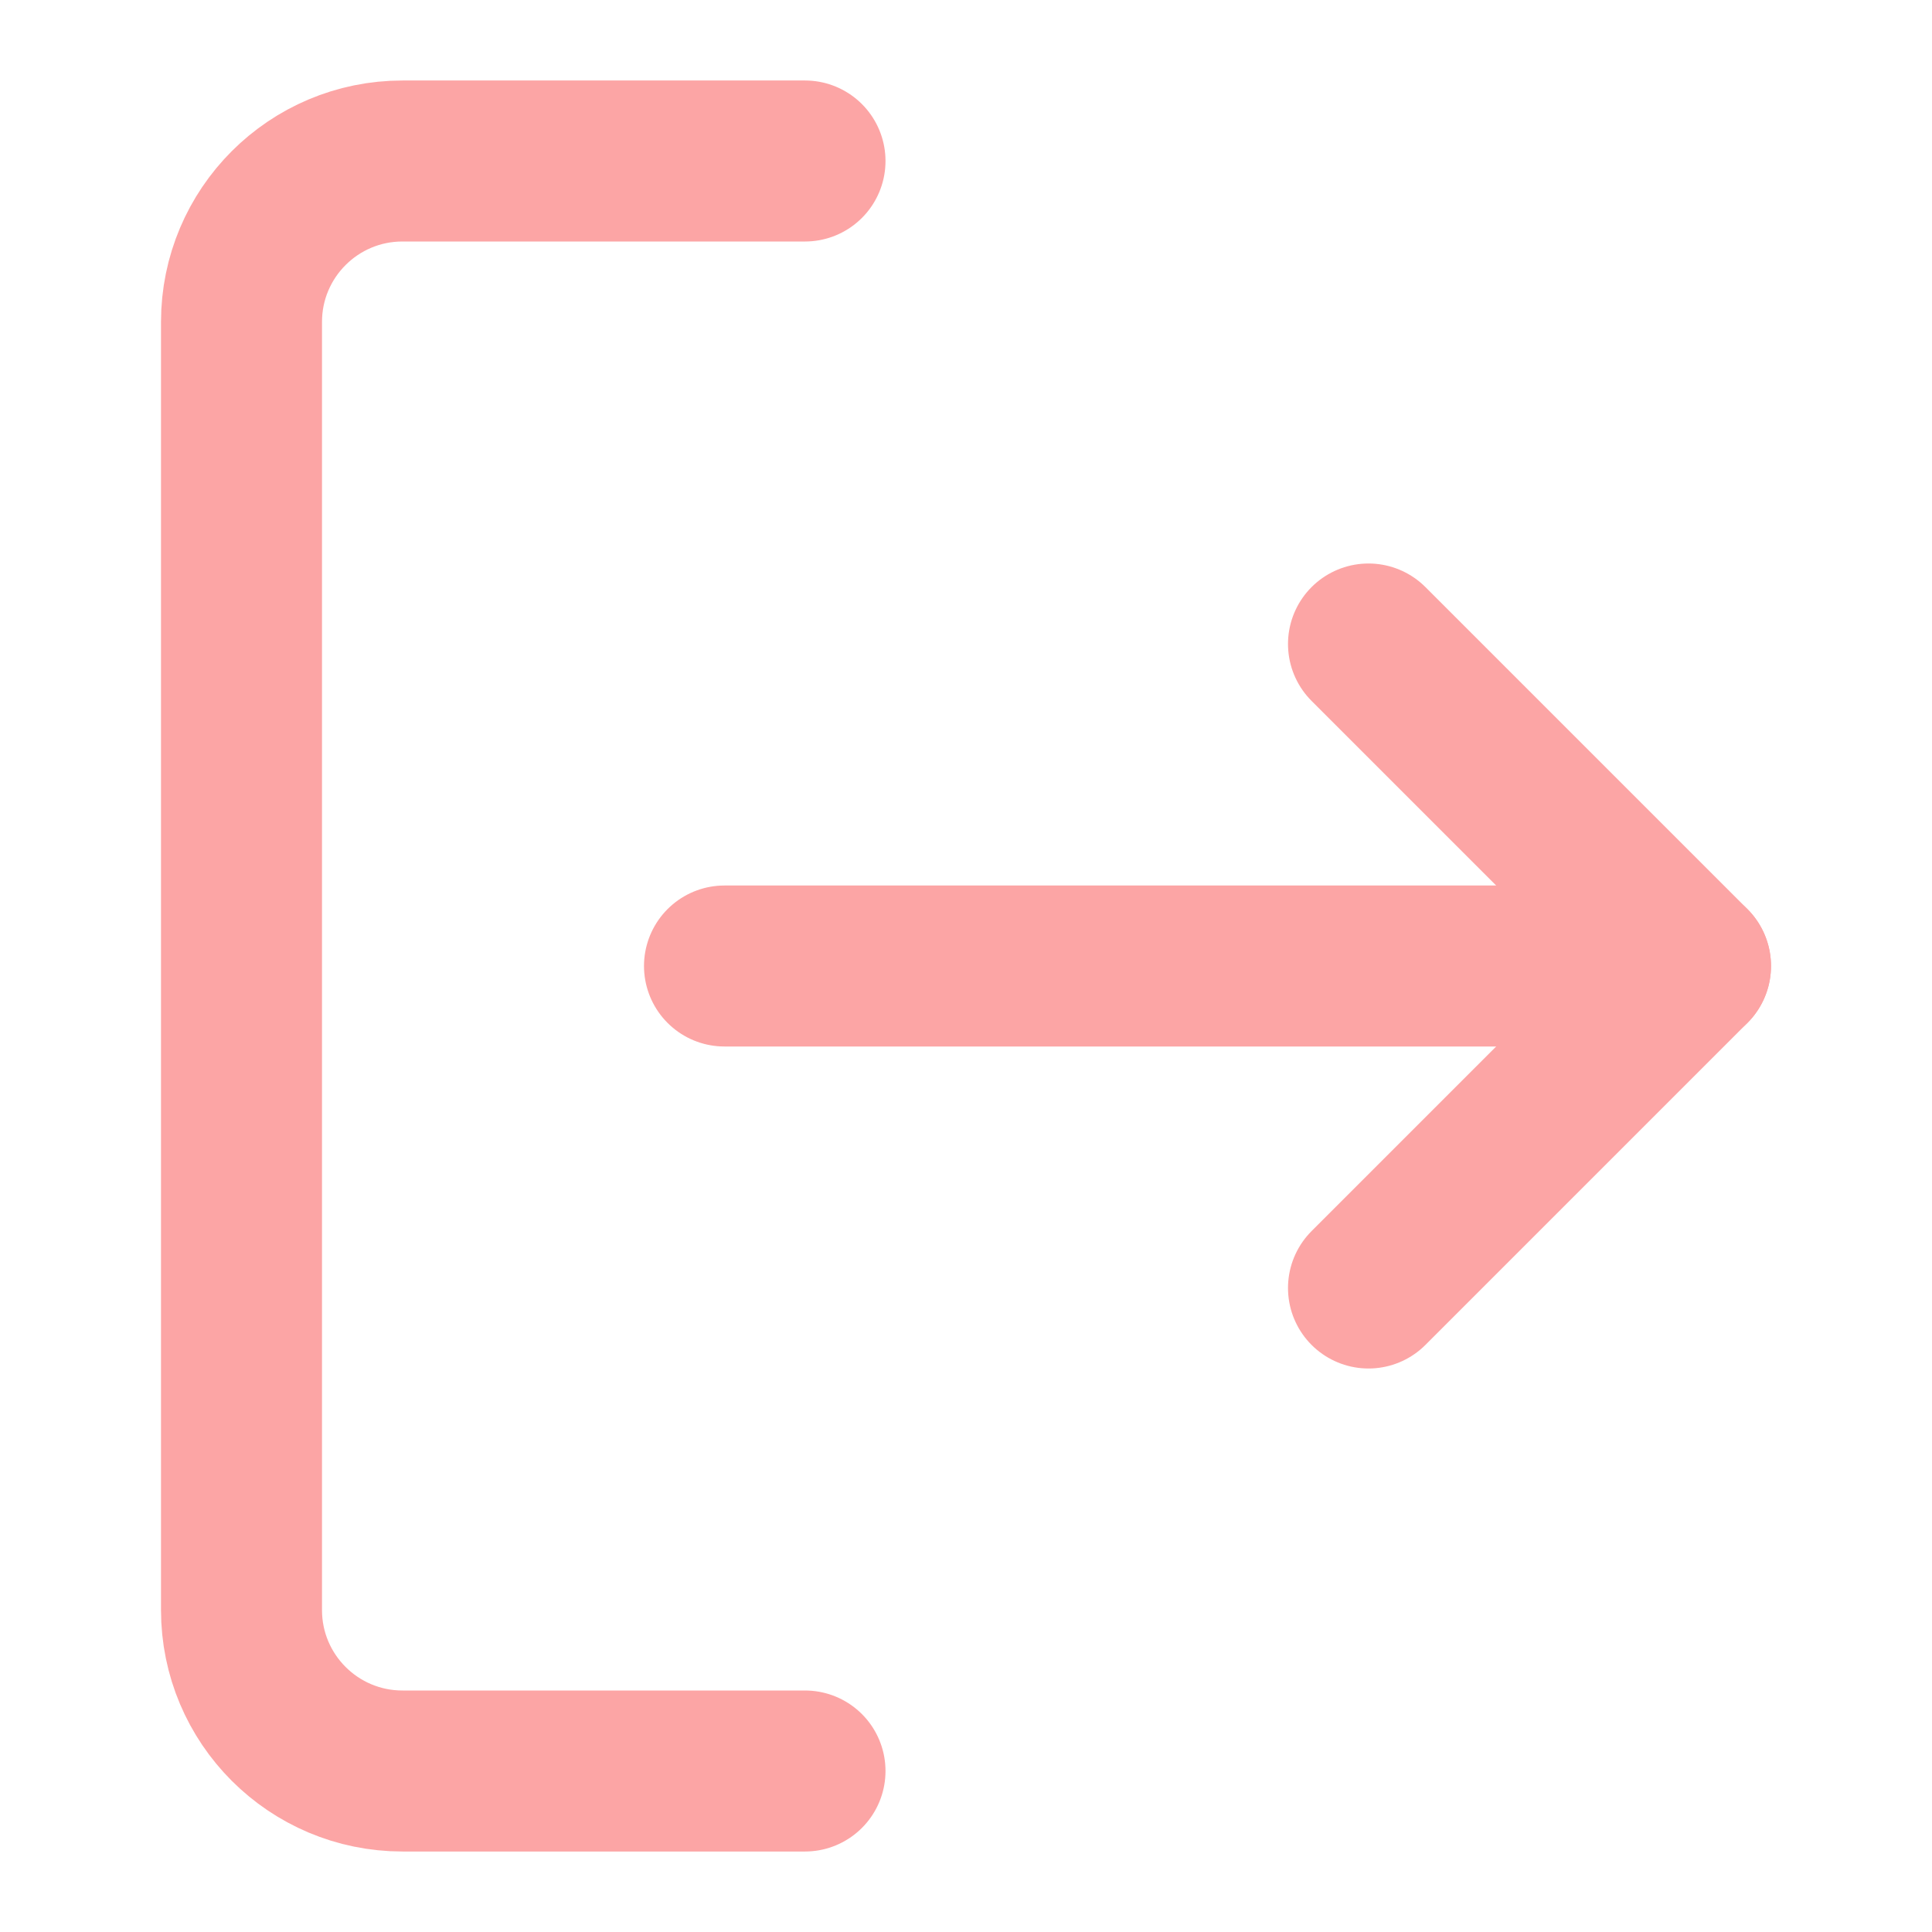 <svg width="24" height="24" viewBox="0 0 24 24" fill="none" xmlns="http://www.w3.org/2000/svg">
<path d="M10 22H5C3.895 22 3 21.105 3 20V4C3 2.895 3.895 2 5 2H10" stroke="#FCA5A5" stroke-width="2" stroke-linecap="round" stroke-linejoin="round"/>
<path d="M17 16L21 12L17 8" stroke="#FCA5A5" stroke-width="2" stroke-linecap="round" stroke-linejoin="round"/>
<path d="M21 12H9" stroke="#FCA5A5" stroke-width="2" stroke-linecap="round" stroke-linejoin="round"/>
</svg>
